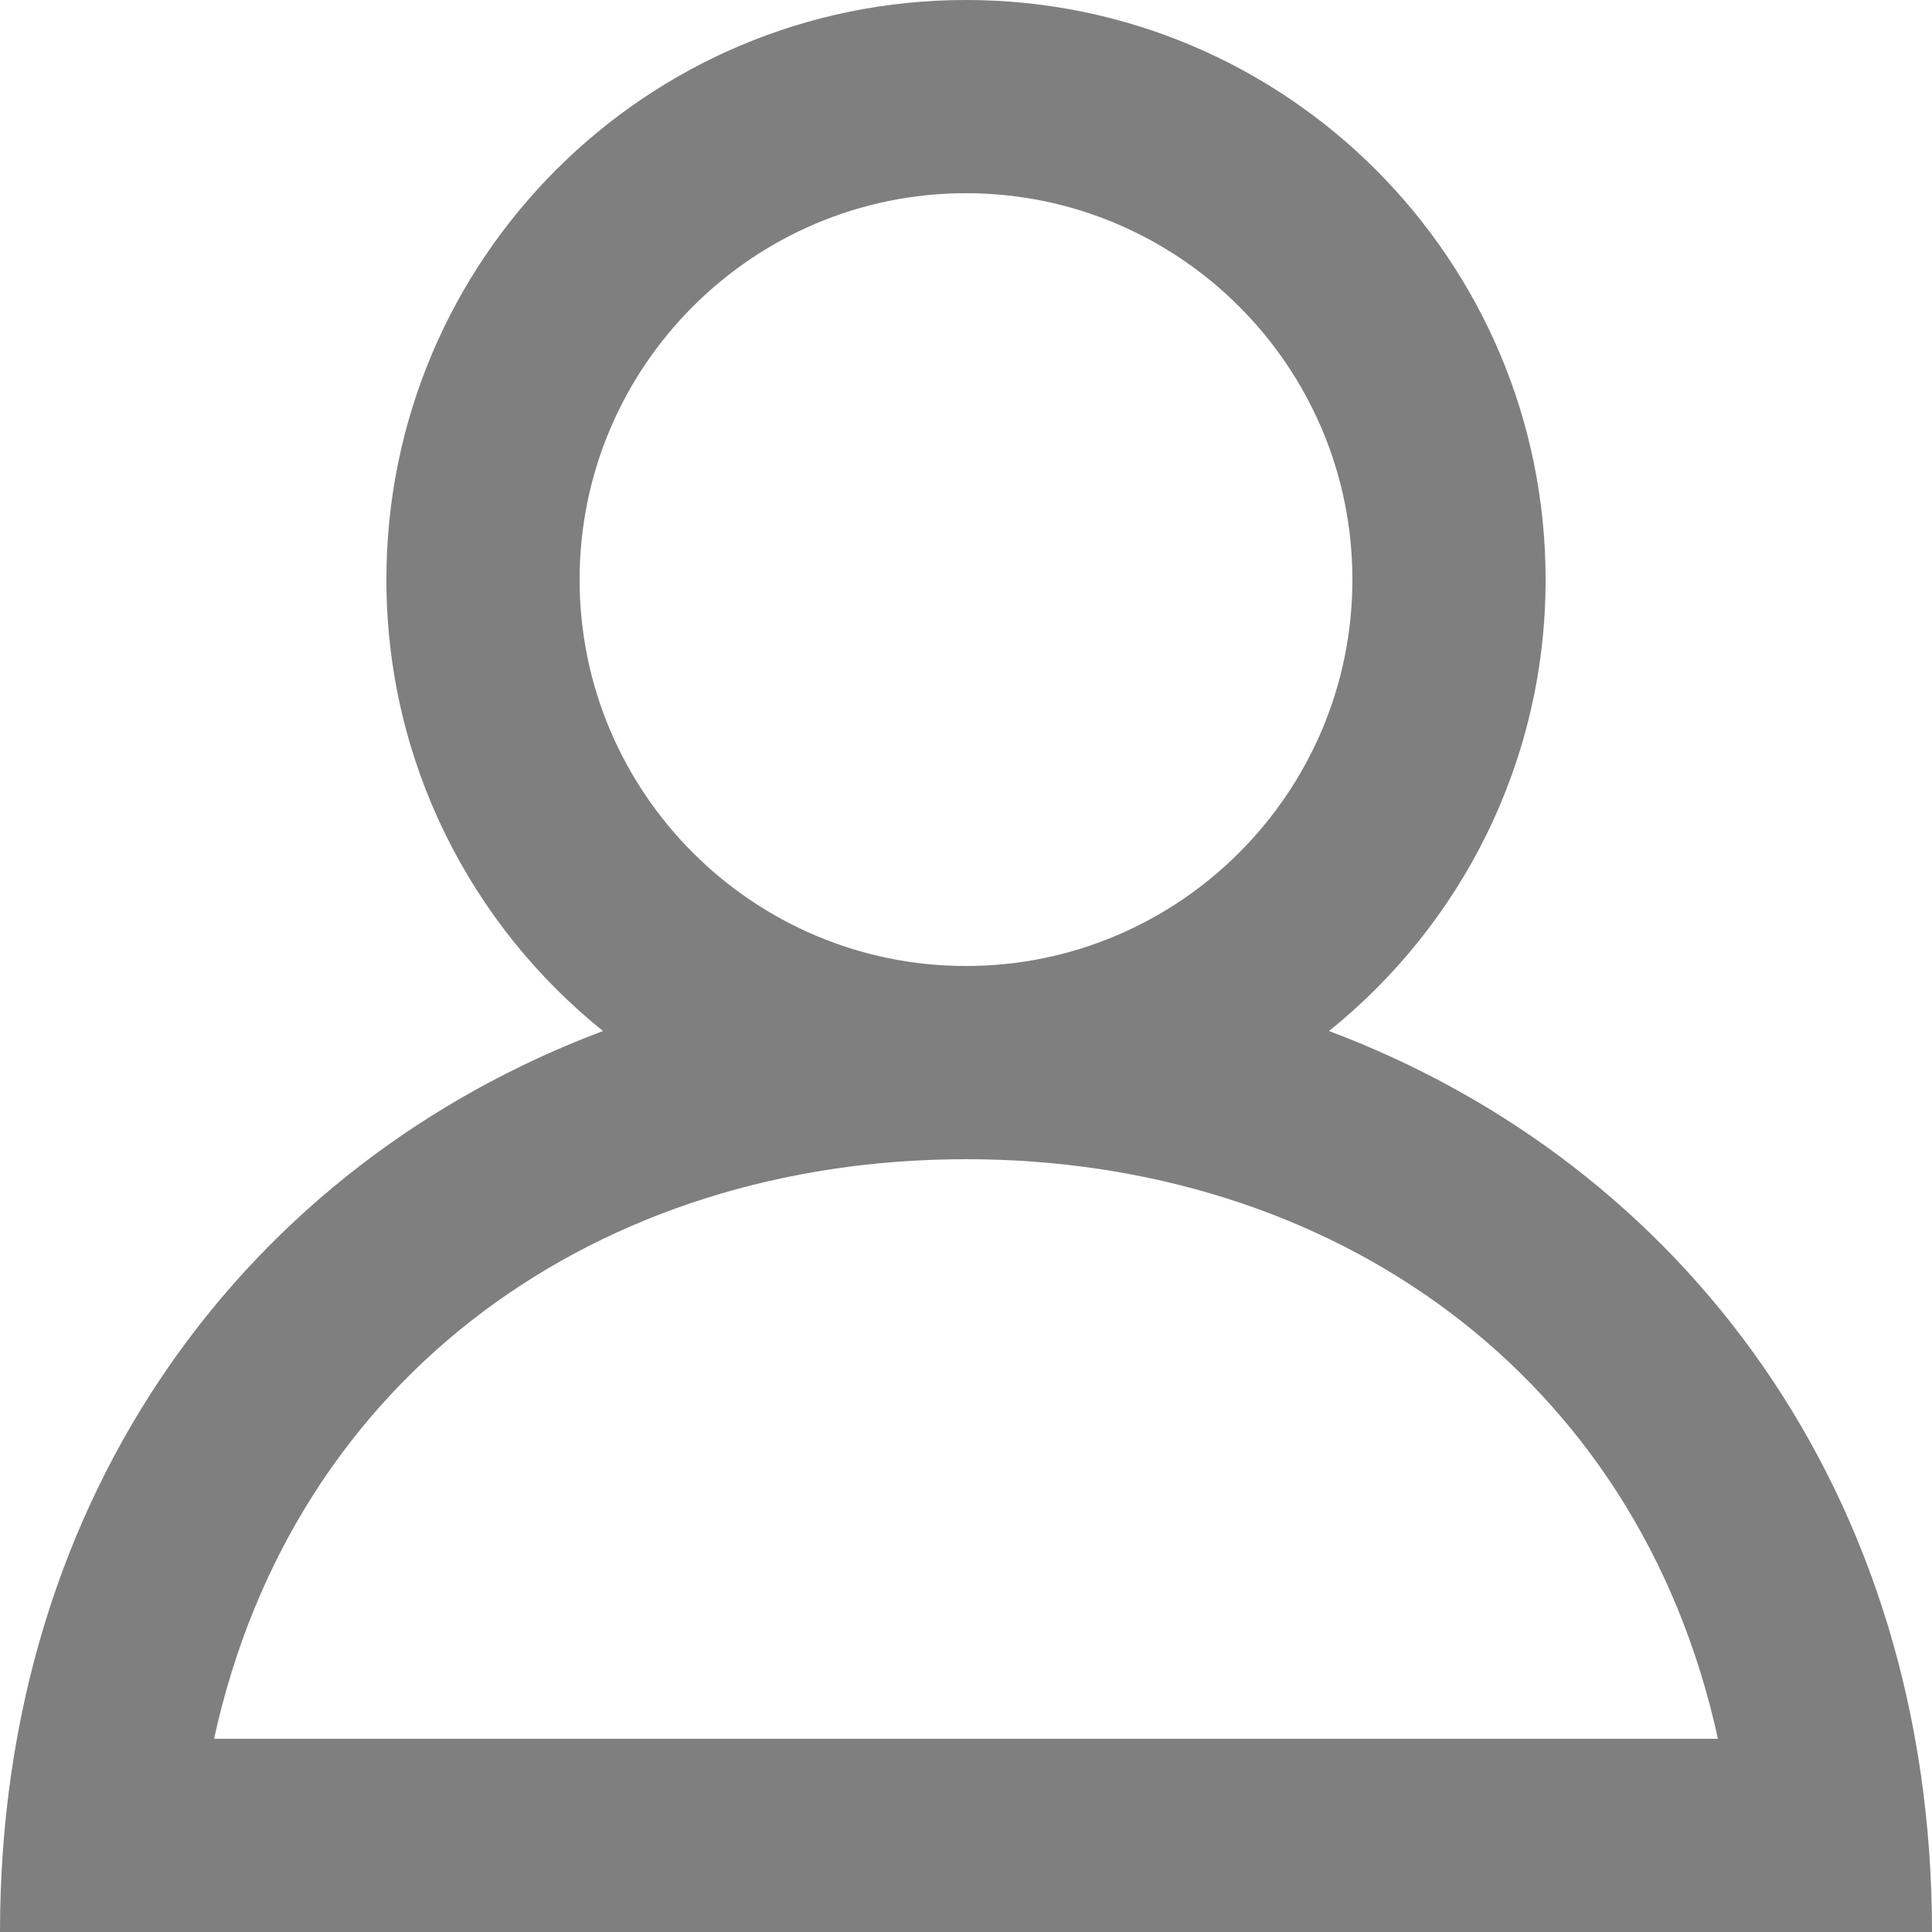 <svg width="20" height="20" xmlns="http://www.w3.org/2000/svg" version="1.1">
 <title>profile [#1336]</title>
 <desc>Created with Sketch.</desc>

 <g>
  <title>Layer 1</title>
  <g opacity="0.5" fill-rule="evenodd" fill="none" id="Page-1">
   <g fill="#000000" id="Dribbble-Light-Preview">
    <g id="icons">
     <path id="profile-[#1336]" d="m10,12c3.785,0 6.958,2.214 7.784,6l-15.568,0c0.826,-3.786 3.999,-6 7.784,-6m-4,-6c0,-2.206 1.794,-4 4,-4c2.206,0 4,1.794 4,4c0,2.206 -1.794,4 -4,4c-2.206,0 -4,-1.794 -4,-4m7.758,4.673c1.366,-1.099 2.242,-2.783 2.242,-4.673c0,-3.314 -2.686,-6 -6,-6c-3.314,0 -6,2.686 -6,6c0,1.89 0.876,3.574 2.242,4.673c-3.659,1.375 -6.242,4.772 -6.242,9.327l20,0c0,-4.555 -2.583,-7.952 -6.242,-9.327"/>
    </g>
   </g>
  </g>
 </g>
</svg>